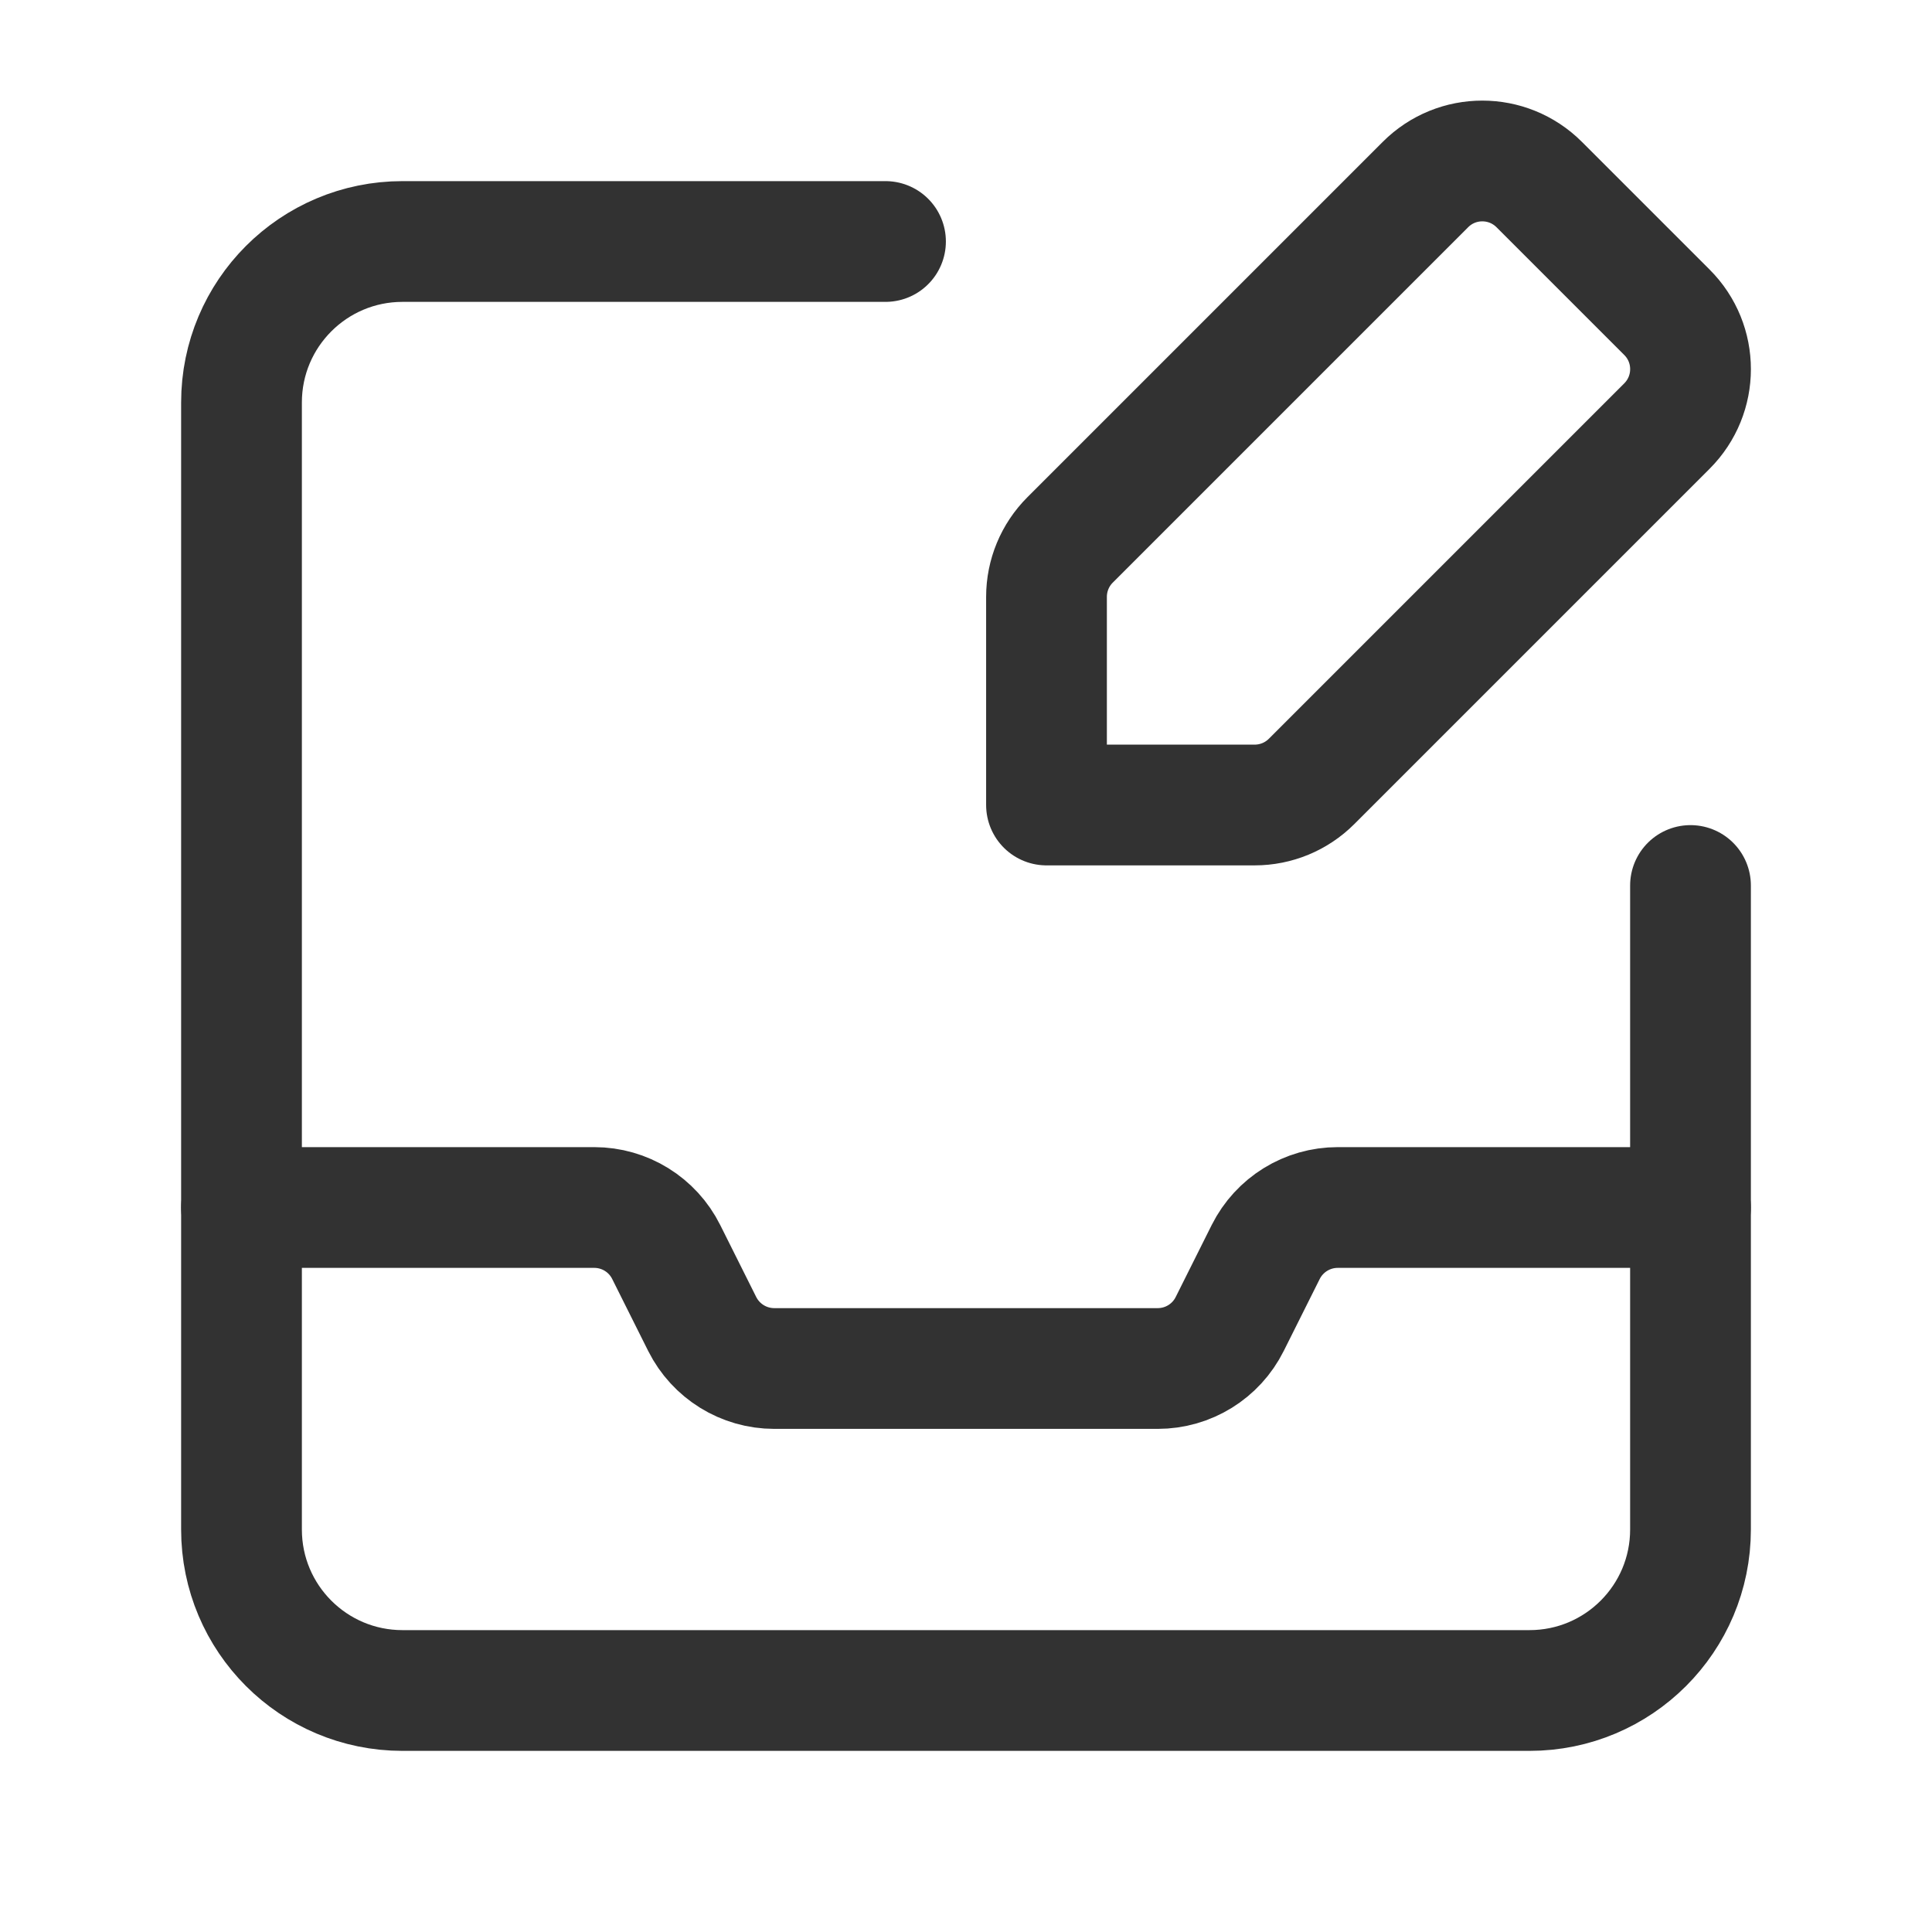 <?xml version="1.0" encoding="utf-8"?>
<!-- Generator: Adobe Illustrator 24.0.2, SVG Export Plug-In . SVG Version: 6.00 Build 0)  -->
<svg version="1.1" id="Layer_3" xmlns="http://www.w3.org/2000/svg" xmlns:xlink="http://www.w3.org/1999/xlink" x="0px" y="0px"
	 width="24px" height="24px" viewBox="0 0 24 24" enable-background="new 0 0 24 24" xml:space="preserve">
<g>
	<g>
		<path fill="none" stroke="#323232" stroke-width="1.5" stroke-linecap="round" stroke-linejoin="round" d="M16.293,9.707
			l4.414-4.414c0.391-0.391,0.391-1.024,0-1.414l-1.586-1.586c-0.391-0.391-1.024-0.391-1.414,0l-4.414,4.414
			C13.105,6.895,13,7.149,13,7.414V10h2.586C15.851,10,16.105,9.895,16.293,9.707z"/>
		<path fill="none" stroke="#323232" stroke-width="1.5" stroke-linecap="round" stroke-linejoin="round" d="M3,15h4.382
			c0.379,0,0.725,0.214,0.894,0.553l0.447,0.894C8.893,16.786,9.239,17,9.618,17h4.764c0.379,0,0.725-0.214,0.894-0.553l0.447-0.894
			C15.893,15.214,16.239,15,16.618,15H21"/>
		<path fill="none" stroke="#323232" stroke-width="1.5" stroke-linecap="round" stroke-linejoin="round" d="M21,11v8
			c0,1.105-0.895,2-2,2H5c-1.105,0-2-0.895-2-2V5c0-1.105,0.895-2,2-2h6"/>
	</g>
	<path fill="none" d="M0,0h24v24H0V0z"/>
</g>
</svg>
